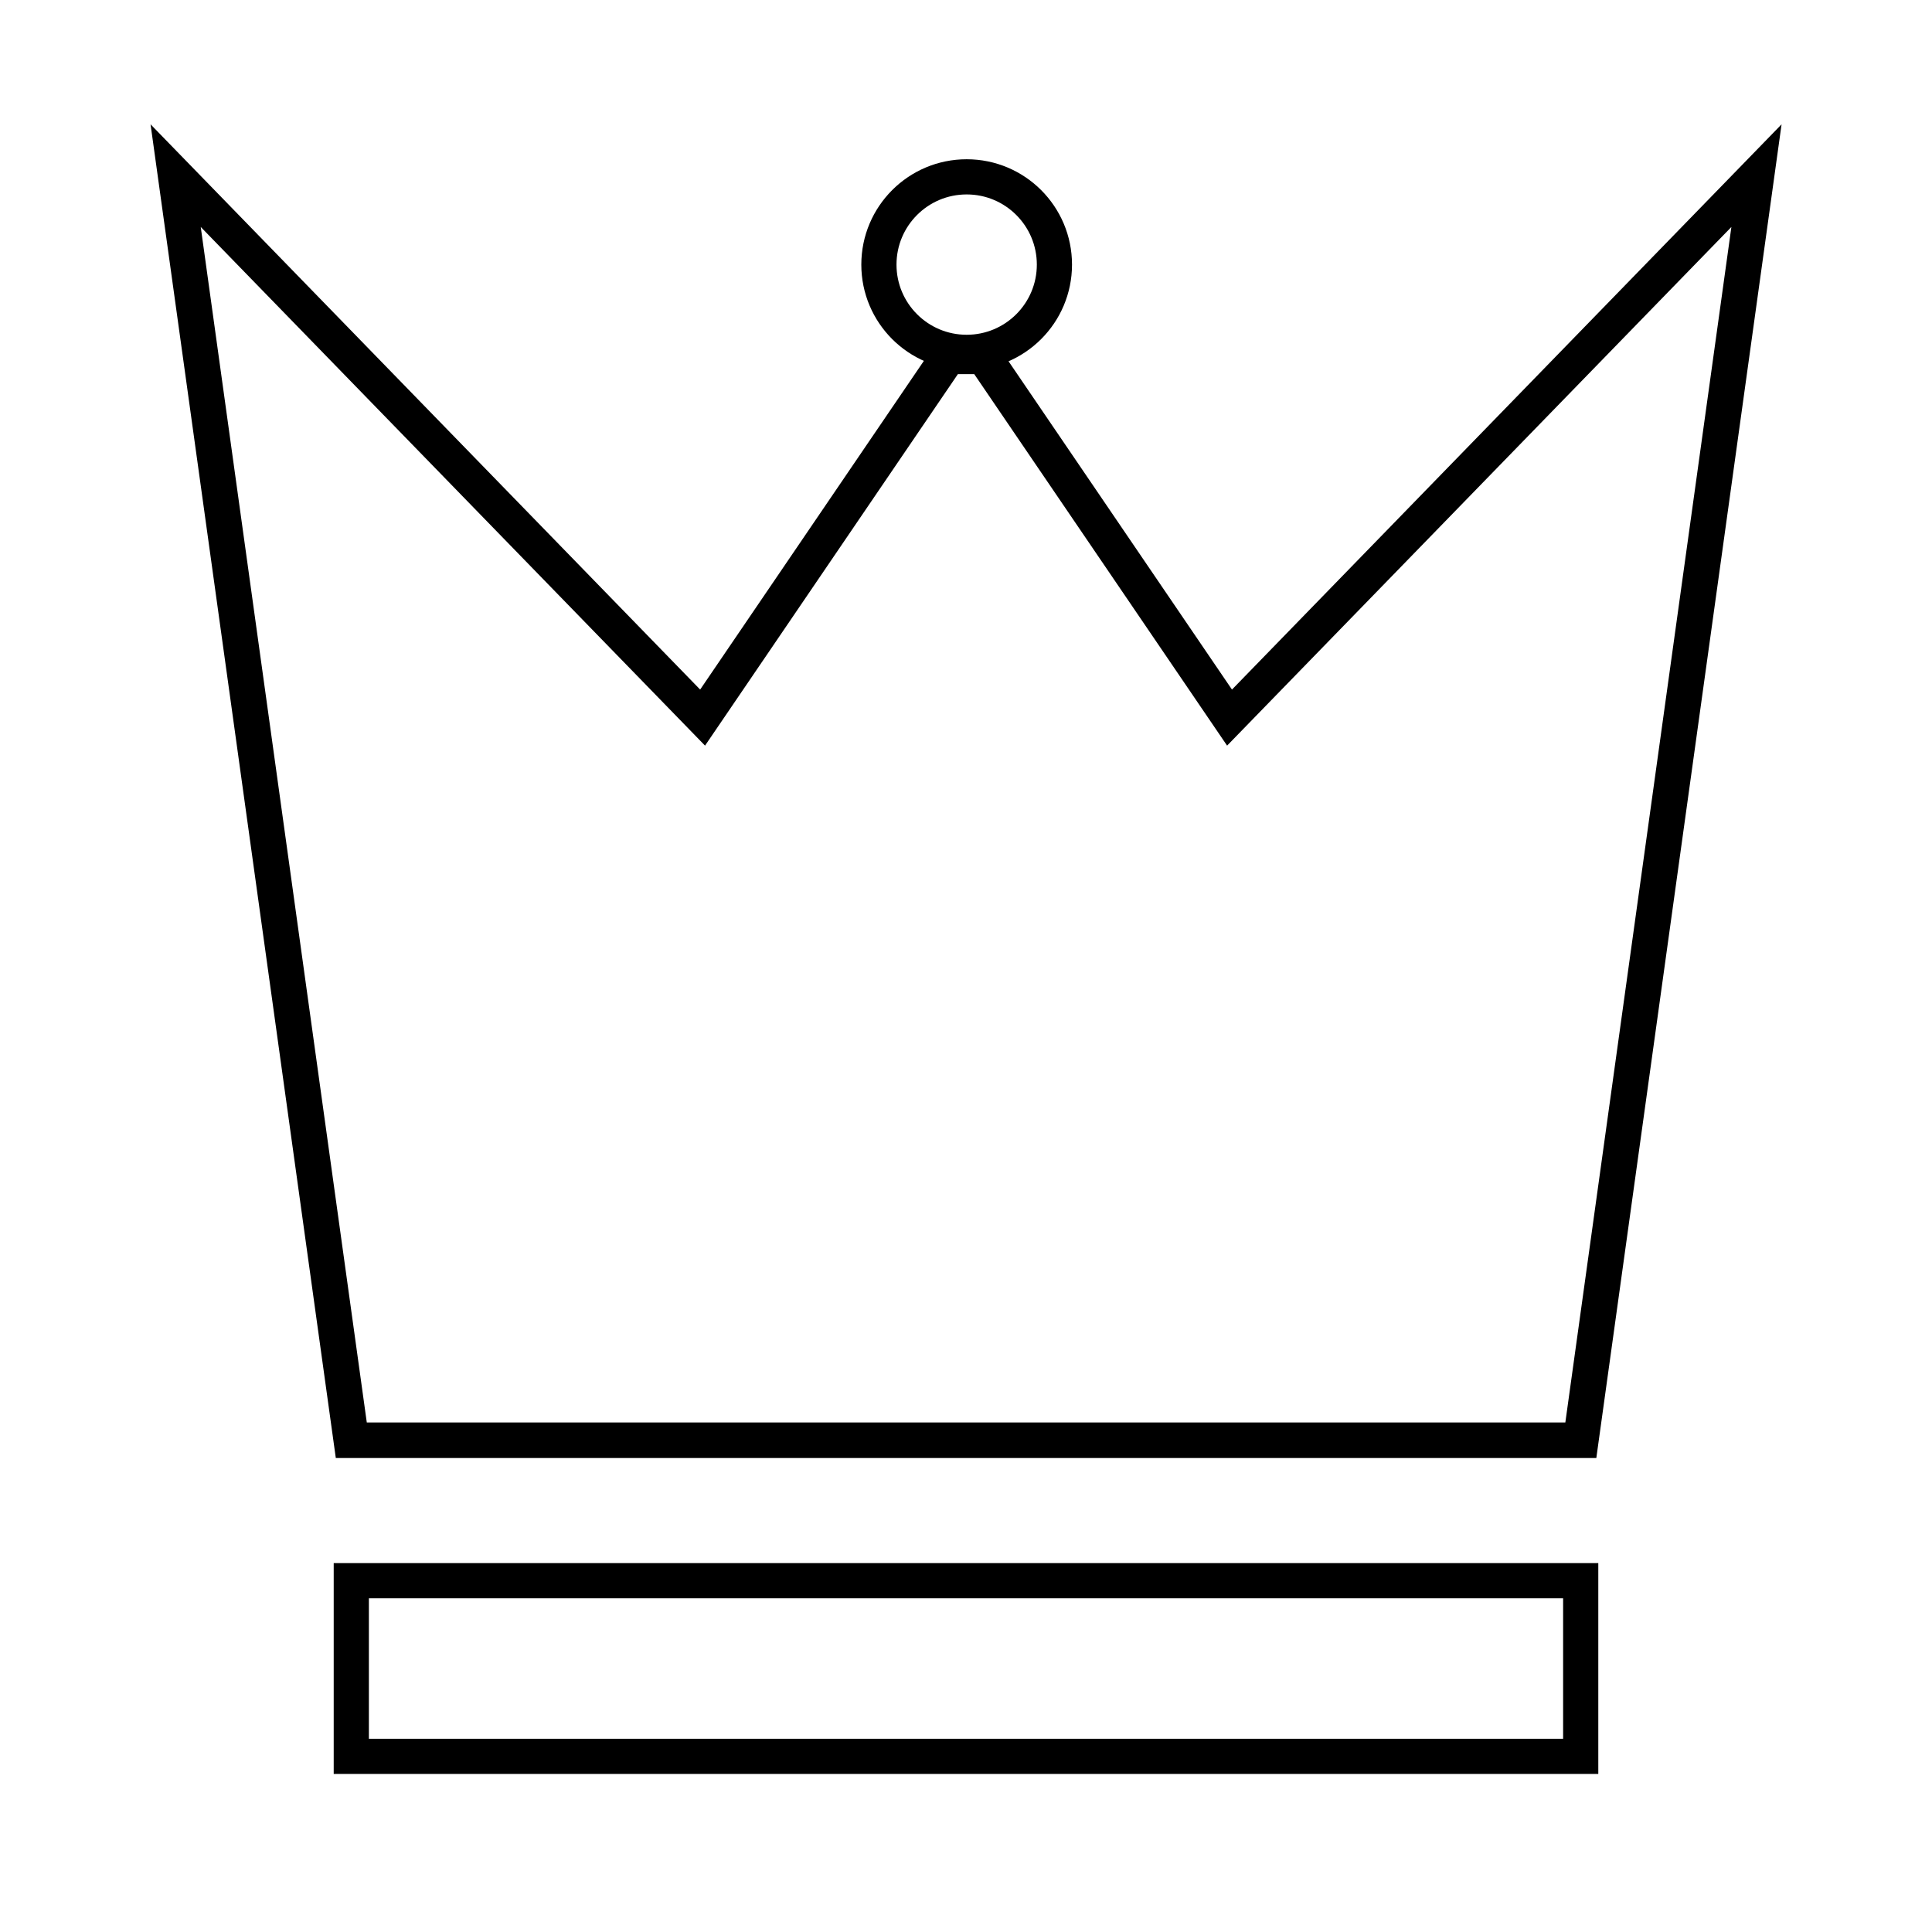 <?xml version="1.0" encoding="UTF-8" standalone="no"?>
<!-- Created with Inkscape (http://www.inkscape.org/) -->

<svg
   xmlns:dc="http://purl.org/dc/elements/1.1/"
   xmlns:cc="http://creativecommons.org/ns#"
   xmlns:rdf="http://www.w3.org/1999/02/22-rdf-syntax-ns#"
   xmlns:svg="http://www.w3.org/2000/svg"
   xmlns="http://www.w3.org/2000/svg"
   xmlns:sodipodi="http://sodipodi.sourceforge.net/DTD/sodipodi-0.dtd"
   xmlns:inkscape="http://www.inkscape.org/namespaces/inkscape"
   width="55"
   height="55"
   viewBox="0 0 14.552 14.552"
   version="1.1"
   id="svg16"
   inkscape:version="0.92.5 (2060ec1f9f, 2020-04-08)"
   sodipodi:docname="queen.svg"
   inkscape:export-filename="/home/jakubrada/school/sem02/pjv/semestral_project/chess/src/main/resources/pjv/sp/chess/model/pieces/rook_w.png"
   inkscape:export-xdpi="300"
   inkscape:export-ydpi="300">
  <defs
     id="defs10" />
  <sodipodi:namedview
     id="base"
     pagecolor="#ffffff"
     bordercolor="#666666"
     borderopacity="1.0"
     inkscape:pageopacity="0.0"
     inkscape:pageshadow="2"
     inkscape:zoom="15.818182"
     inkscape:cx="16.5"
     inkscape:cy="27.5"
     inkscape:document-units="px"
     inkscape:current-layer="layer1"
     showgrid="true"
     inkscape:window-width="1920"
     inkscape:window-height="1061"
     inkscape:window-x="0"
     inkscape:window-y="19"
     inkscape:window-maximized="0"
     units="px"
     inkscape:pagecheckerboard="true"
     inkscape:snap-page="true">
    <inkscape:grid
       type="xygrid"
       id="grid18"
       dotted="false" />
  </sodipodi:namedview>
  <g
     inkscape:label="Layer 1"
     inkscape:groupmode="layer"
     id="layer1"
     transform="translate(0,-282.448)">
    <path
       style="fill:none;stroke:#000000;stroke-width:0.265px;stroke-linecap:butt;stroke-linejoin:miter;stroke-opacity:1"
       d="m 2.646,294.354 v 1.323 h 9.26 v -1.323 z"
       id="path3829"
       inkscape:connector-curvature="0" />
    <path
       style="fill:none;stroke:#000000;stroke-width:0.268px;stroke-linecap:butt;stroke-linejoin:miter;stroke-opacity:1"
       d="m 2.646,293.296 -1.323,-9.525 3.969,4.082 1.852,-2.721 h 0.265 l 1.852,2.721 3.969,-4.082 -1.323,9.525 z"
       id="path4218"
       inkscape:connector-curvature="0" />
    <circle
       style="opacity:1;fill:none;fill-opacity:1;fill-rule:evenodd;stroke:none;stroke-width:0.265;stroke-miterlimit:4;stroke-dasharray:none;stroke-opacity:1;paint-order:normal"
       id="path4937"
       cx="-5.953"
       cy="284.432"
       r="0.661" />
    <ellipse
       style="opacity:1;fill:none;fill-opacity:1;fill-rule:evenodd;stroke:none;stroke-width:0.265;stroke-miterlimit:4;stroke-dasharray:none;stroke-opacity:1;paint-order:normal"
       id="path4939"
       cx="-6.747"
       cy="284.432"
       rx="0.132"
       ry="0.661" />
    <circle
       style="opacity:1;fill:none;fill-opacity:1;fill-rule:evenodd;stroke:#000000;stroke-width:0.265;stroke-miterlimit:4;stroke-dasharray:none;stroke-opacity:1;paint-order:normal"
       id="path4945"
       cx="7.281"
       cy="284.441"
       r="0.661" />
  </g>
</svg>
